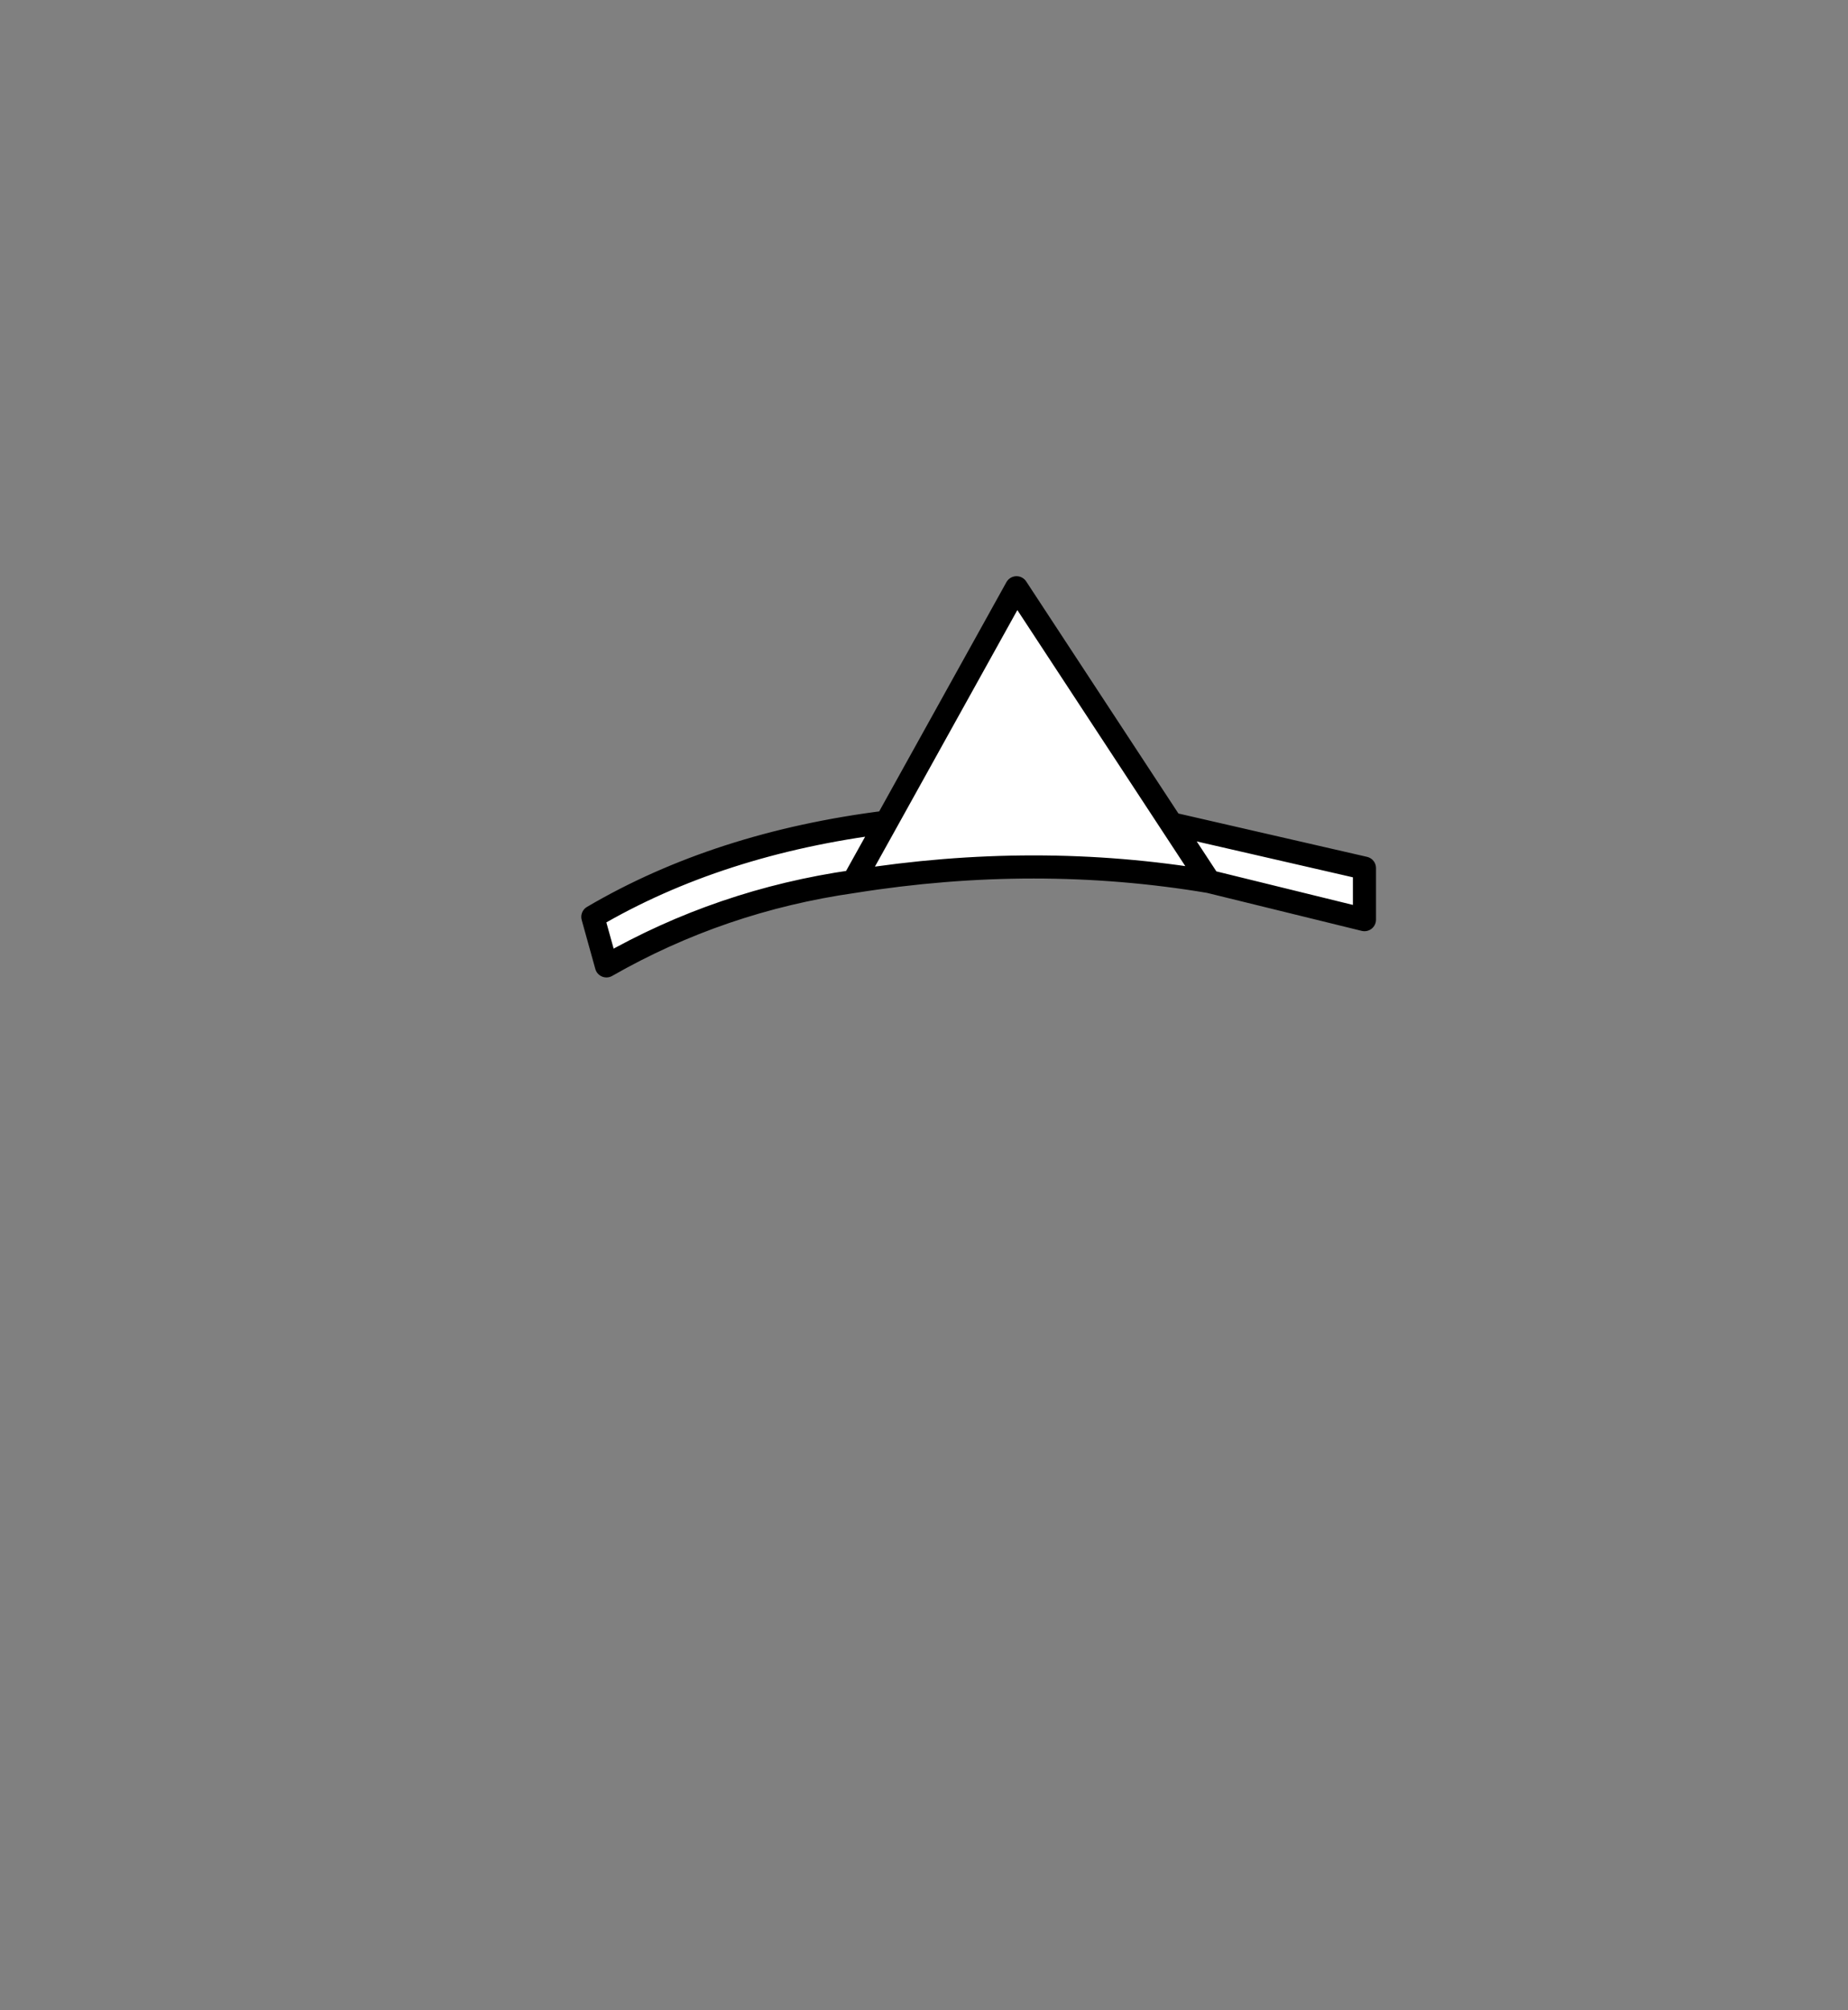 <?xml version="1.0" encoding="UTF-8" standalone="no"?>
<svg xmlns:xlink="http://www.w3.org/1999/xlink" height="434.9px" width="399.95px" xmlns="http://www.w3.org/2000/svg">
  <rect width="100%" height="100%" fill="#808080" stroke="none"/>
  <g transform="matrix(1, 0, 0, 1, 210.75, 443.1)">
    <use height="86.8" transform="matrix(1.0, 0.0, 0.0, 1.0, -84.95, -318.45)" width="172.0" xlink:href="#shape0"/>
  </g>
  <defs>
    <g id="shape0" transform="matrix(1, 0, 0, 1, 84.95, 318.45)">
      <path d="M50.95 -252.4 L42.75 -264.9 50.95 -252.4 Q13.45 -258.7 -26.05 -252.4 -54.75 -248.3 -79.5 -234.15 L-82.45 -244.75 Q-55.3 -260.7 -18.9 -265.25 L9.25 -315.95 42.75 -264.9 84.55 -255.3 84.55 -244.15 50.95 -252.4 M-26.05 -252.4 L-18.9 -265.25 -26.05 -252.4" fill="#ffffff" fill-rule="evenodd" stroke="none"/>
      <path d="M42.75 -264.9 L50.95 -252.4 84.55 -244.15 84.55 -255.3 42.75 -264.9 9.25 -315.95 -18.9 -265.25 -26.05 -252.4 Q13.45 -258.7 50.95 -252.4 M-26.05 -252.4 Q-54.75 -248.3 -79.5 -234.15 L-82.45 -244.75 Q-55.3 -260.7 -18.9 -265.25" fill="none" stroke="#000000" stroke-linecap="round" stroke-linejoin="round" stroke-width="5.0"/>
    </g>
  </defs>
</svg>
